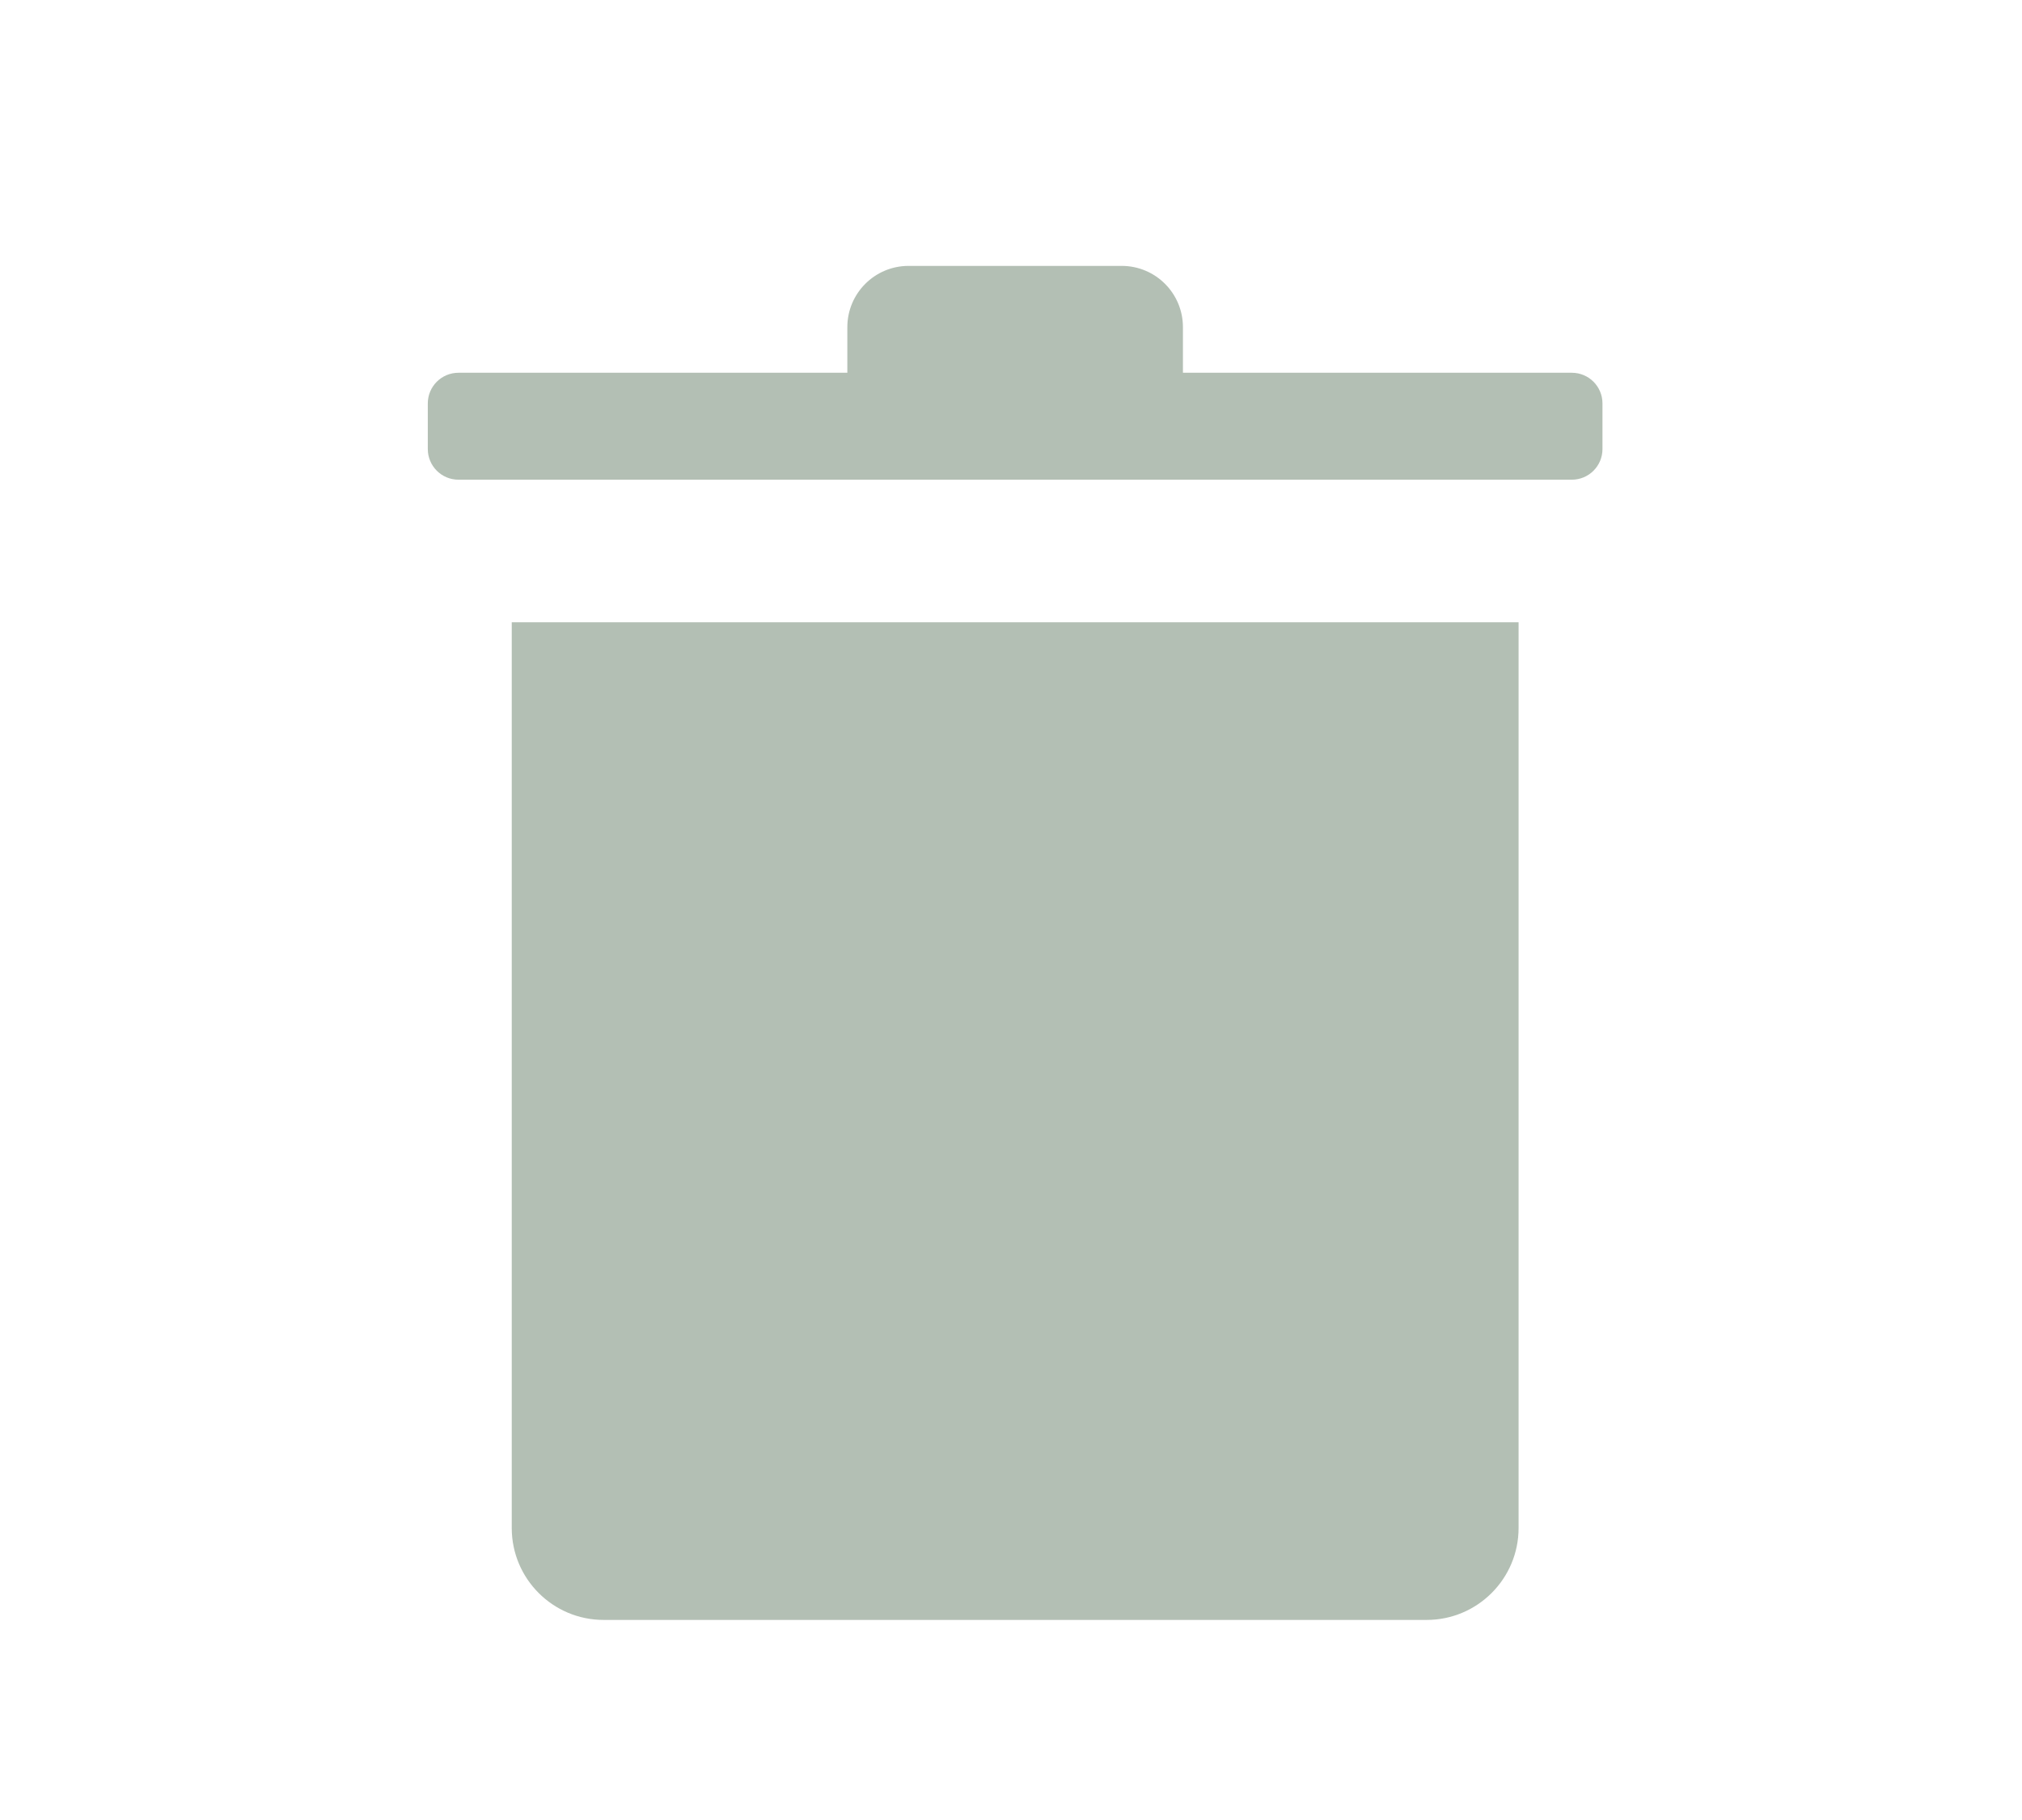 <svg xmlns="http://www.w3.org/2000/svg" width="20" height="18" viewBox="0 0 33 28" fill="none">
<path opacity="0.3" d="M8.352 9.304V24.085C8.352 24.913 9.023 25.585 9.852 25.585H23.284C24.112 25.585 24.784 24.913 24.784 24.085V9.304H8.352Z" fill="#022A06"/>
<path opacity="0.3" fill-rule="evenodd" clip-rule="evenodd" d="M19.306 5.233V4.489C19.306 3.936 18.859 3.489 18.306 3.489H14.829C14.277 3.489 13.829 3.936 13.829 4.489V5.233H7.482C7.206 5.233 6.982 5.457 6.982 5.733V6.478C6.982 6.754 7.206 6.978 7.482 6.978H25.653C25.93 6.978 26.153 6.754 26.153 6.478V5.733C26.153 5.457 25.93 5.233 25.653 5.233H19.306Z" fill="#022A06"/>
</svg>